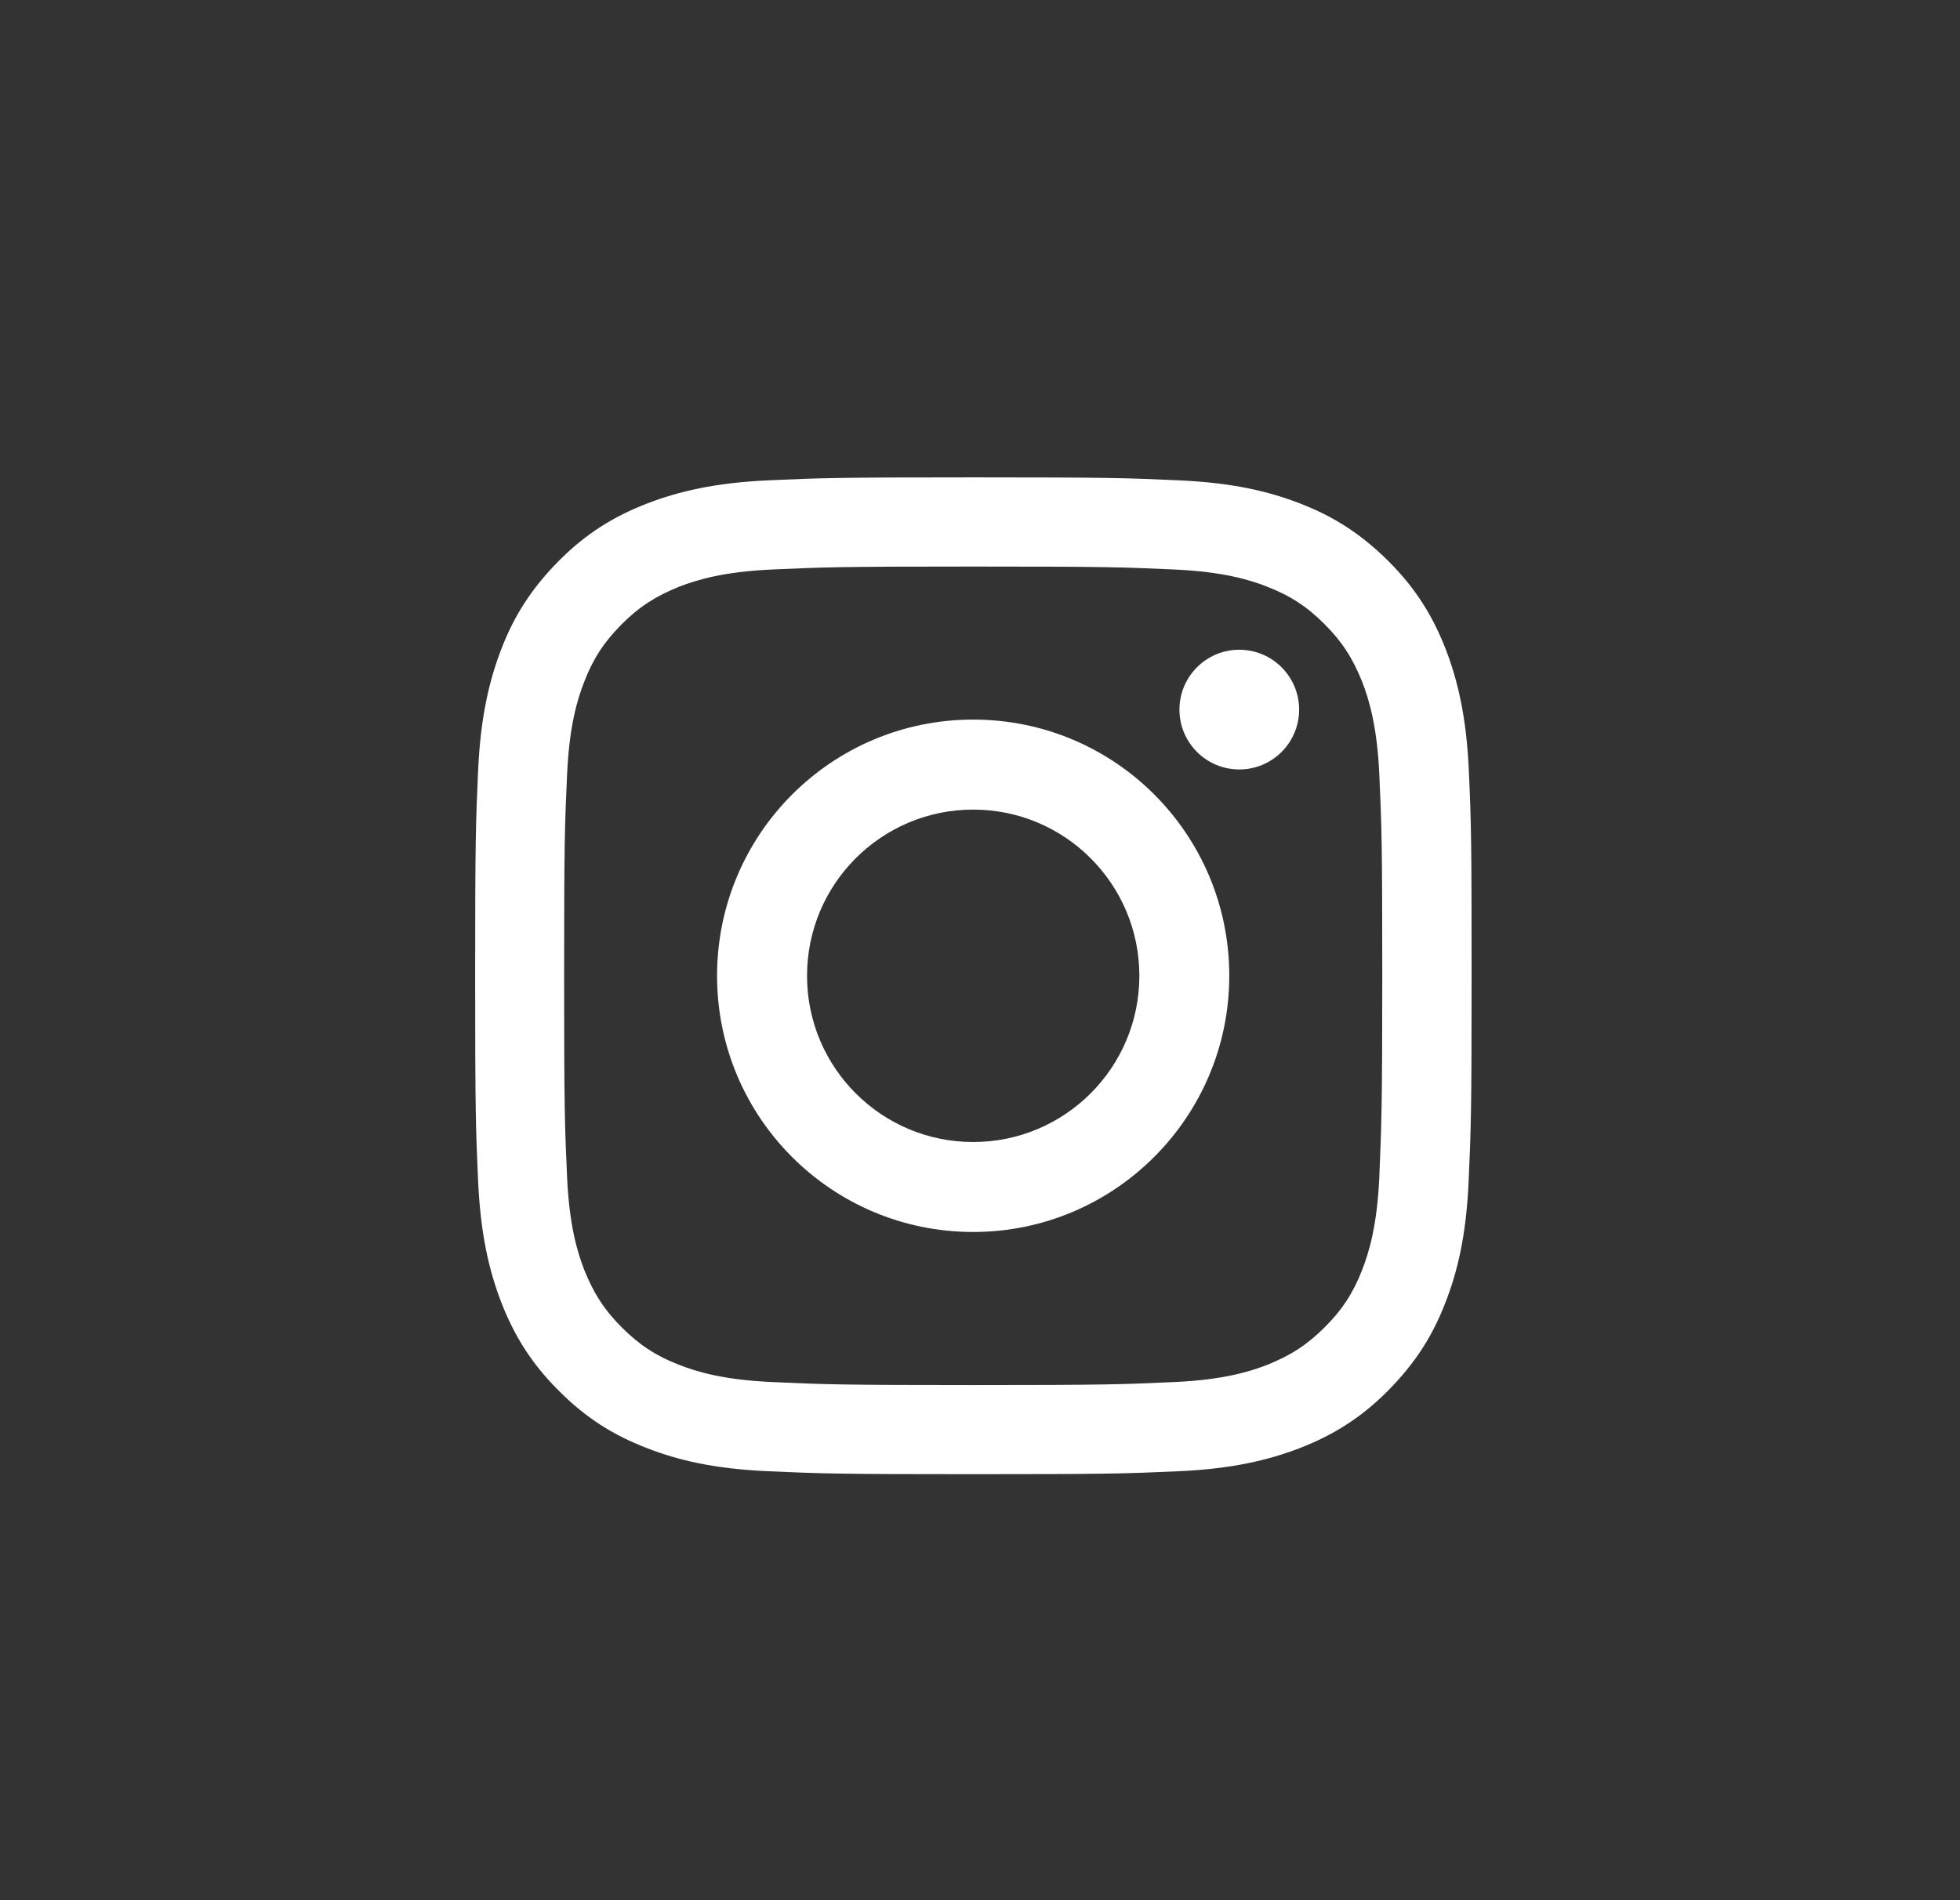 <svg width="33" height="32" viewBox="0 0 33 32" fill="none" xmlns="http://www.w3.org/2000/svg">
<rect x="0" y="0" width="33" height="32" fill="#333333" stroke="none"/>
<path d="M24.73 12.972C24.69 12.078 24.546 11.466 24.341 10.932C24.126 10.381 23.84 9.911 23.374 9.447C22.907 8.983 22.44 8.691 21.889 8.479C21.355 8.271 20.744 8.13 19.851 8.089C18.954 8.049 18.669 8.039 16.392 8.039C14.112 8.039 13.826 8.049 12.933 8.089C12.04 8.13 11.429 8.274 10.895 8.479C10.341 8.694 9.87 8.98 9.407 9.447C8.944 9.914 8.651 10.381 8.44 10.932C8.235 11.466 8.091 12.078 8.05 12.972C8.01 13.869 8 14.155 8 16.433C8 18.714 8.01 19 8.05 19.894C8.091 20.788 8.235 21.399 8.44 21.933C8.655 22.484 8.94 22.955 9.407 23.419C9.87 23.886 10.341 24.175 10.891 24.386C11.425 24.595 12.037 24.736 12.93 24.776C13.826 24.816 14.112 24.826 16.389 24.826C18.669 24.826 18.954 24.816 19.848 24.776C20.741 24.736 21.352 24.591 21.886 24.386C22.437 24.171 22.907 23.886 23.37 23.419C23.834 22.951 24.126 22.484 24.337 21.933C24.546 21.399 24.687 20.788 24.727 19.894C24.767 18.997 24.777 18.711 24.777 16.433C24.777 14.155 24.771 13.866 24.73 12.972ZM23.223 19.826C23.186 20.646 23.048 21.093 22.934 21.386C22.783 21.775 22.598 22.058 22.302 22.353C22.007 22.649 21.728 22.827 21.335 22.985C21.04 23.099 20.593 23.237 19.777 23.274C18.894 23.314 18.629 23.325 16.385 23.325C14.142 23.325 13.877 23.314 12.994 23.274C12.174 23.237 11.728 23.099 11.435 22.985C11.046 22.834 10.764 22.649 10.468 22.353C10.173 22.058 9.995 21.779 9.837 21.386C9.723 21.09 9.585 20.643 9.548 19.826C9.508 18.943 9.498 18.677 9.498 16.433C9.498 14.188 9.508 13.923 9.548 13.039C9.585 12.219 9.723 11.772 9.837 11.48C9.988 11.09 10.173 10.808 10.468 10.512C10.764 10.216 11.043 10.038 11.435 9.88C11.731 9.766 12.178 9.628 12.994 9.591C13.877 9.551 14.142 9.541 16.385 9.541C18.629 9.541 18.894 9.551 19.777 9.591C20.596 9.628 21.043 9.766 21.335 9.88C21.725 10.032 22.007 10.216 22.302 10.512C22.598 10.808 22.776 11.087 22.934 11.48C23.048 11.776 23.186 12.223 23.223 13.039C23.263 13.923 23.273 14.188 23.273 16.433C23.273 18.677 23.259 18.943 23.223 19.826Z" fill="white"/>
<path d="M16.385 12.118C14.001 12.118 12.073 14.05 12.073 16.433C12.073 18.819 14.004 20.747 16.385 20.747C18.766 20.747 20.697 18.812 20.697 16.433C20.697 14.047 18.77 12.118 16.385 12.118ZM16.385 19.232C14.84 19.232 13.588 17.979 13.588 16.433C13.588 14.887 14.84 13.634 16.385 13.634C17.93 13.634 19.183 14.887 19.183 16.433C19.183 17.979 17.93 19.232 16.385 19.232Z" fill="white"/>
<path d="M20.865 12.958C21.422 12.958 21.873 12.507 21.873 11.95C21.873 11.394 21.422 10.942 20.865 10.942C20.309 10.942 19.858 11.394 19.858 11.95C19.858 12.507 20.309 12.958 20.865 12.958Z" fill="white"/>
</svg>
